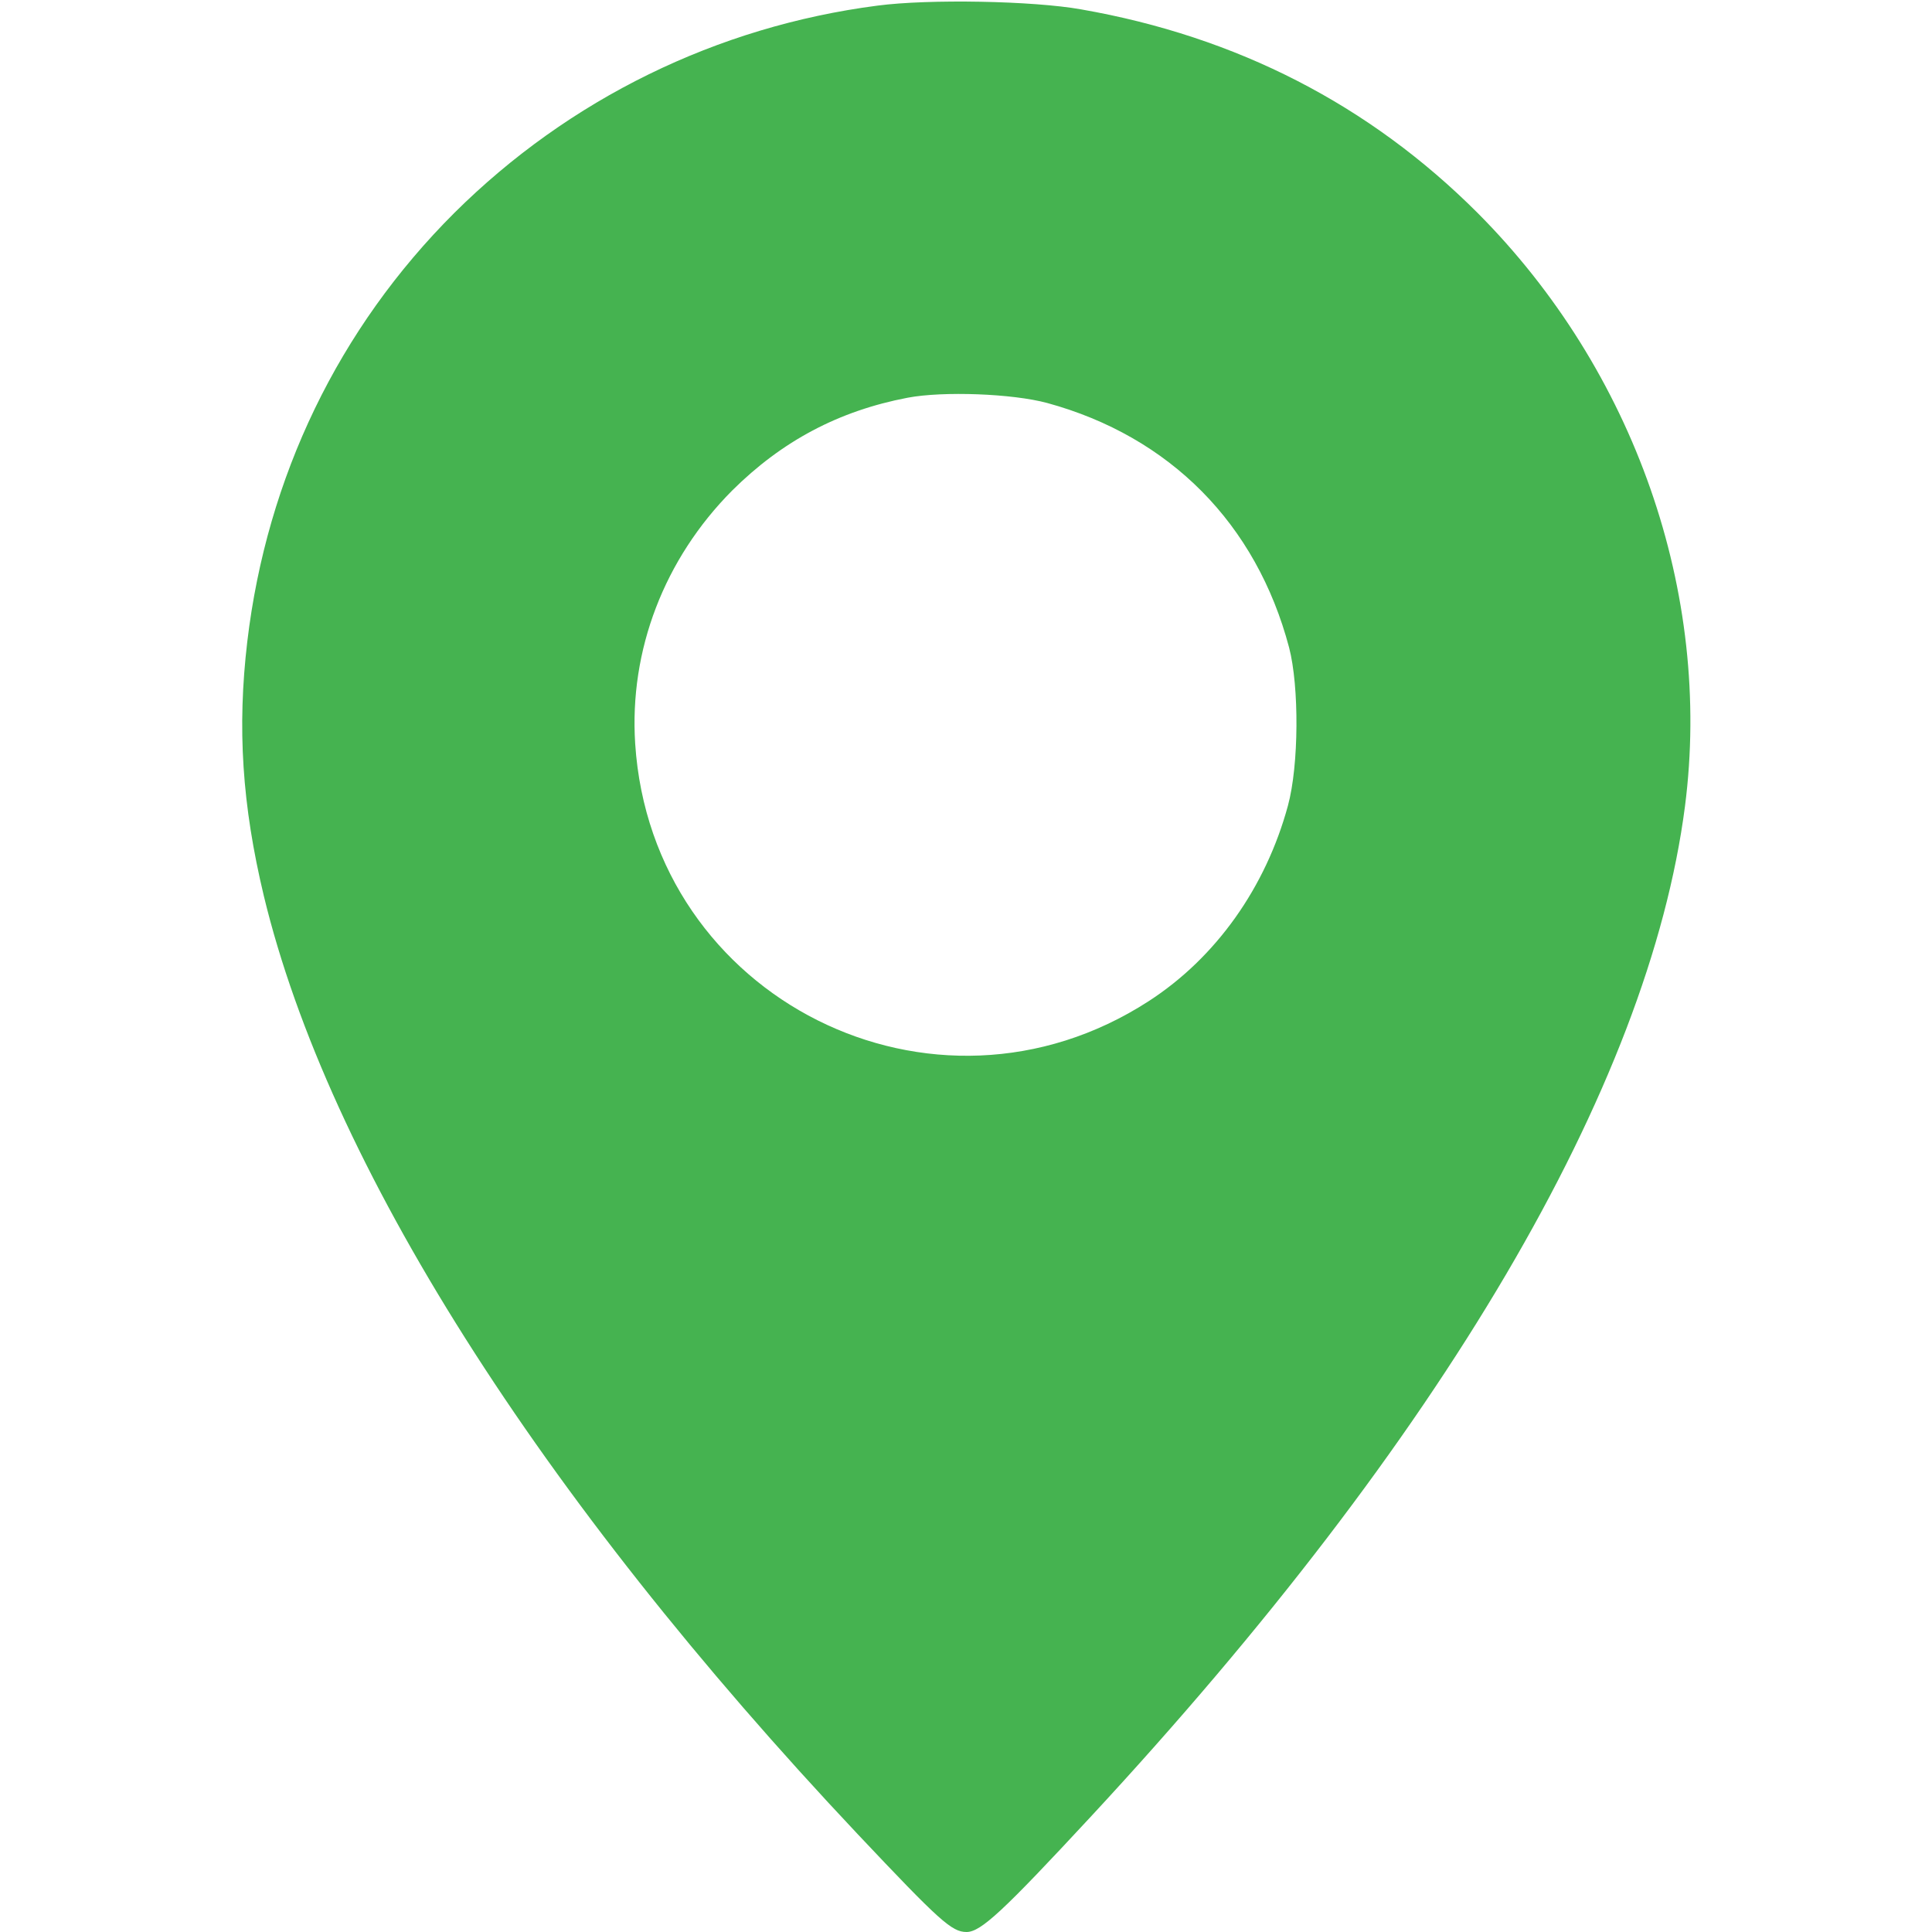 <svg width="22" height="22" viewBox="0 0 22 22" fill="none" xmlns="http://www.w3.org/2000/svg">
<path d="M9.992 0.064C8.165 0.301 6.481 1.126 5.175 2.423C3.856 3.738 3.039 5.431 2.816 7.305C2.7 8.289 2.756 9.165 3.005 10.205C3.74 13.247 6.133 17.029 9.764 20.883C10.7 21.875 10.838 22 11.006 22C11.169 22 11.422 21.764 12.419 20.689C16.42 16.375 18.774 12.371 19.187 9.182C19.5 6.755 18.611 4.215 16.824 2.423C15.595 1.195 14.086 0.417 12.312 0.107C11.766 0.009 10.576 -0.013 9.992 0.064ZM11.925 4.589C13.322 4.971 14.306 5.964 14.679 7.373C14.795 7.816 14.791 8.714 14.666 9.174C14.413 10.106 13.846 10.905 13.081 11.4C10.632 12.985 7.422 11.374 7.233 8.469C7.164 7.404 7.564 6.364 8.337 5.586C8.904 5.023 9.549 4.679 10.335 4.529C10.739 4.452 11.53 4.482 11.925 4.589Z" fill="#45B350"/>
</svg>
